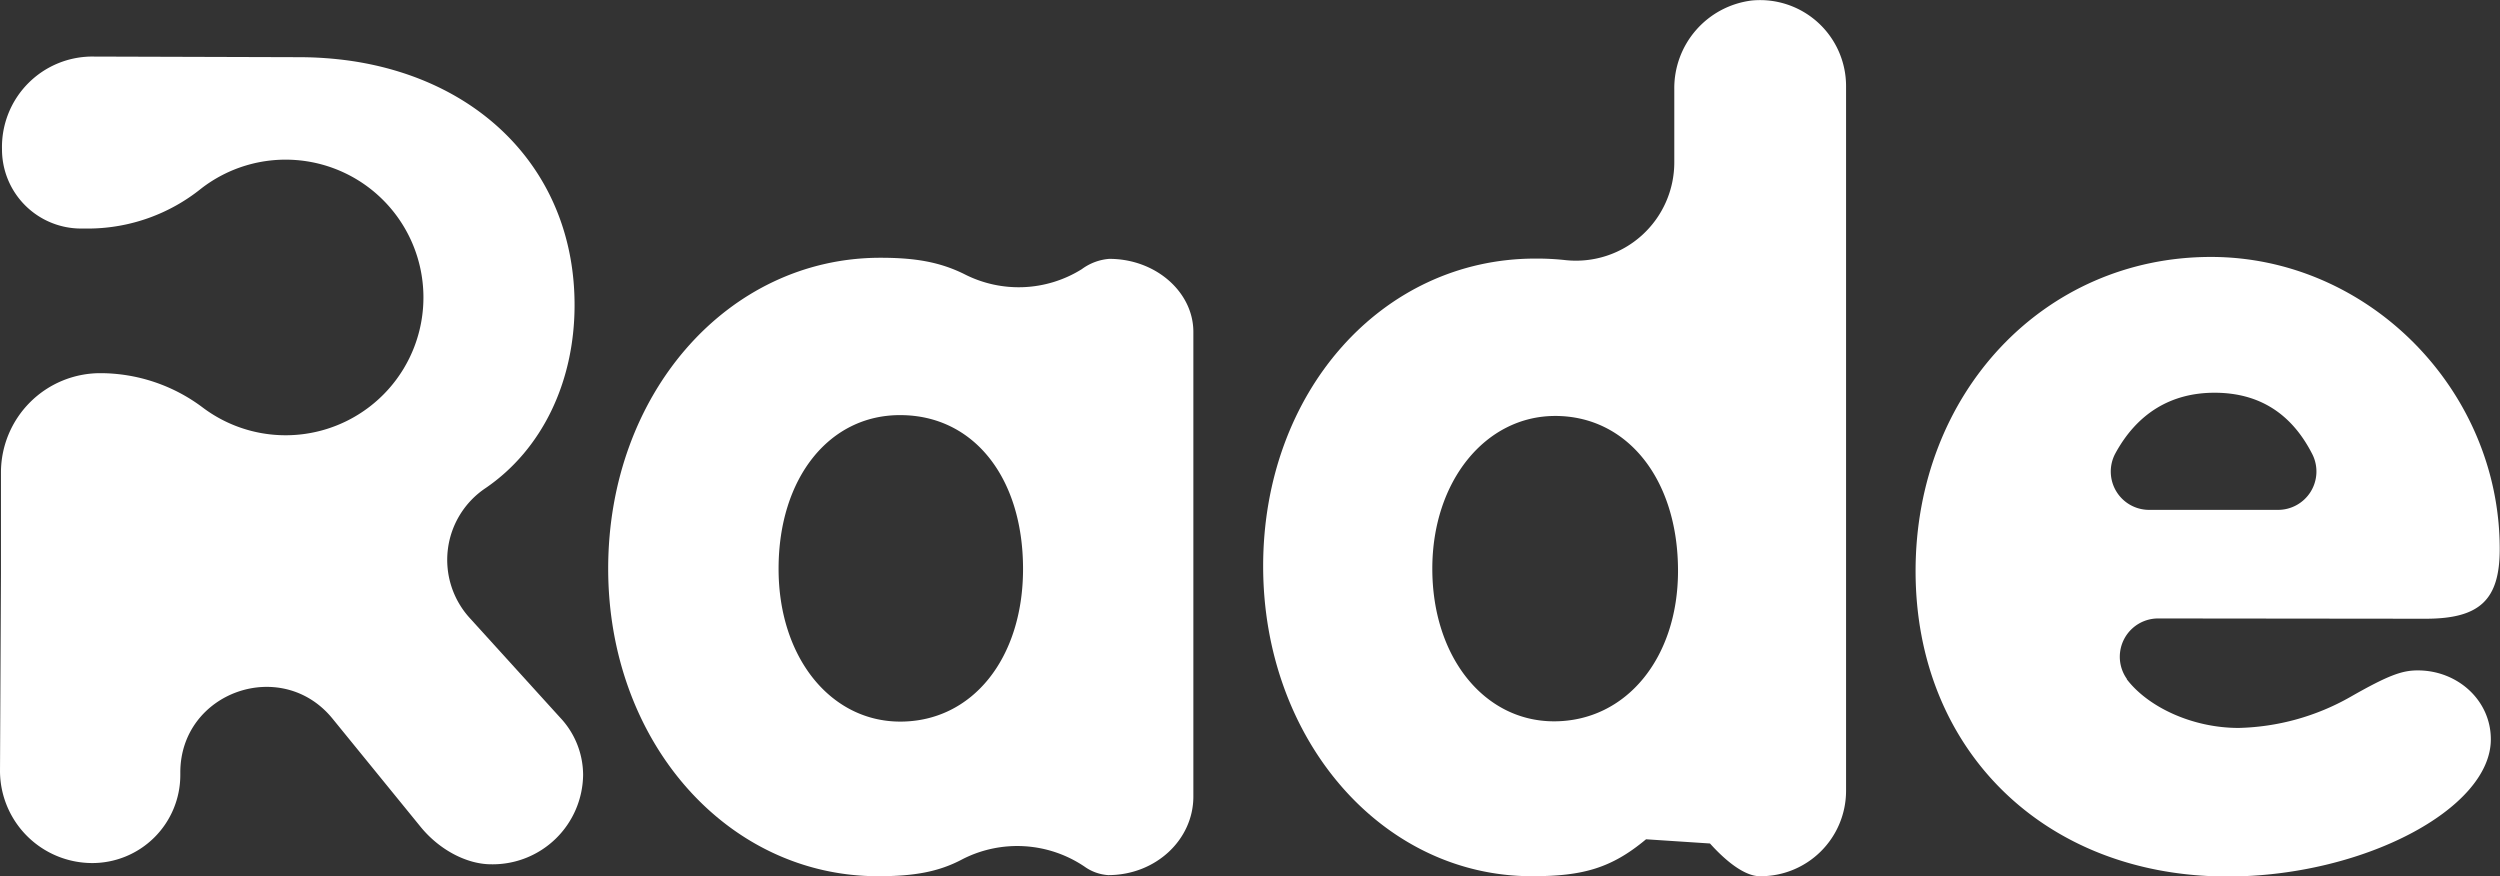 <svg xmlns="http://www.w3.org/2000/svg" viewBox="0 0 362.84 127.17"><rect x="0" y="0" width="362.84" height="127.17" fill="#333333" stroke="none"/><defs><style>.cls-1{fill:#fff;}</style></defs><title>Asset 6</title><g id="Layer_2" data-name="Layer 2"><g id="Layer_1-2" data-name="Layer 1"><path class="cls-1" d="M161,37.57c6.74,0,12.2,4.82,12.2,10.6v67.44c0,6.26-5.46,11.4-12.36,11.4a6.62,6.62,0,0,1-3.43-1.23,17.46,17.46,0,0,0-17.66-1.11c-3.51,1.89-7.15,2.5-12.3,2.5-22,0-39.18-19.59-39.18-44.64,0-25.37,17.34-45.12,39.5-45.12,4.95,0,8.53.58,12.12,2.34A17.29,17.29,0,0,0,157,39.07,7.7,7.7,0,0,1,161,37.57Zm-48,45c0,12.85,7.55,22.16,17.66,22.16,10.44,0,17.82-9.15,17.82-22.16,0-13.33-7.23-22.32-17.82-22.32C120.37,60.21,113,69.37,113,82.53Z"/><path class="cls-1" d="M243,12.94A12.81,12.81,0,0,1,254.28.07a12.48,12.48,0,0,1,13.65,12.46V114.81a12.4,12.4,0,0,1-12.52,12.36c-1.93,0-4.49-1.71-7.23-4.75l-9.28-.61c-5.06,4.23-9.23,5.36-16.57,5.36-21.84,0-39-19.91-39-45,0-25.21,17.18-44.64,39.5-44.64a37.82,37.82,0,0,1,4.44.23A14.27,14.27,0,0,0,243,23.53ZM207.88,82.53c0,12.85,7.55,22.16,17.66,22.16,10.44,0,18-9.15,18-21.84,0-13.33-7.39-22.48-17.82-22.48C215.59,60.37,207.88,69.85,207.88,82.53Z"/><path class="cls-1" d="M313.24,89.76a5.56,5.56,0,0,0-4.56,8.77l0,.06c3.05,4,9.47,7.06,16.22,7.06a34.38,34.38,0,0,0,16.22-4.5c5.62-3.21,7.55-3.85,9.79-3.85,5.78,0,10.6,4.34,10.6,10,0,10.12-18.62,19.91-38.21,19.91-26.65,0-45.28-18.47-45.28-44.32s18.63-45.6,42.87-45.6c22.8,0,41.91,19.27,41.91,42.39,0,7.39-2.89,10.12-10.76,10.12ZM311.92,74h18.72a5.57,5.57,0,0,0,5-8c-3-5.95-7.72-9-14.23-9-6.33,0-11.25,3-14.42,8.85A5.56,5.56,0,0,0,311.92,74Z"/><path class="cls-1" d="M81.27,104.12,68.18,89.7a12.53,12.53,0,0,1,2.28-18.85c8.21-5.6,12.9-15.38,12.93-26.46.06-19-13.14-32.82-32.7-35.59a53.57,53.57,0,0,0-7.17-.5L13.65,8.21A13.12,13.12,0,0,0,.29,21.65h0A11.48,11.48,0,0,0,11.77,33.17h1.3a26.26,26.26,0,0,0,16.1-5.78,20,20,0,1,1,.27,31.77,24.75,24.75,0,0,0-14.88-5h0A14.42,14.42,0,0,0,.14,68.55l0,14.74L0,111.89a13.4,13.4,0,0,0,13.29,13.37,12.78,12.78,0,0,0,12.88-12.8v-.34c0-11.69,14.71-16.88,22.09-7.82L61,119.95c2.73,3.38,6.73,5.48,10.26,5.49a13.13,13.13,0,0,0,13.37-13A12.18,12.18,0,0,0,81.27,104.12Z"/></g></g></svg>